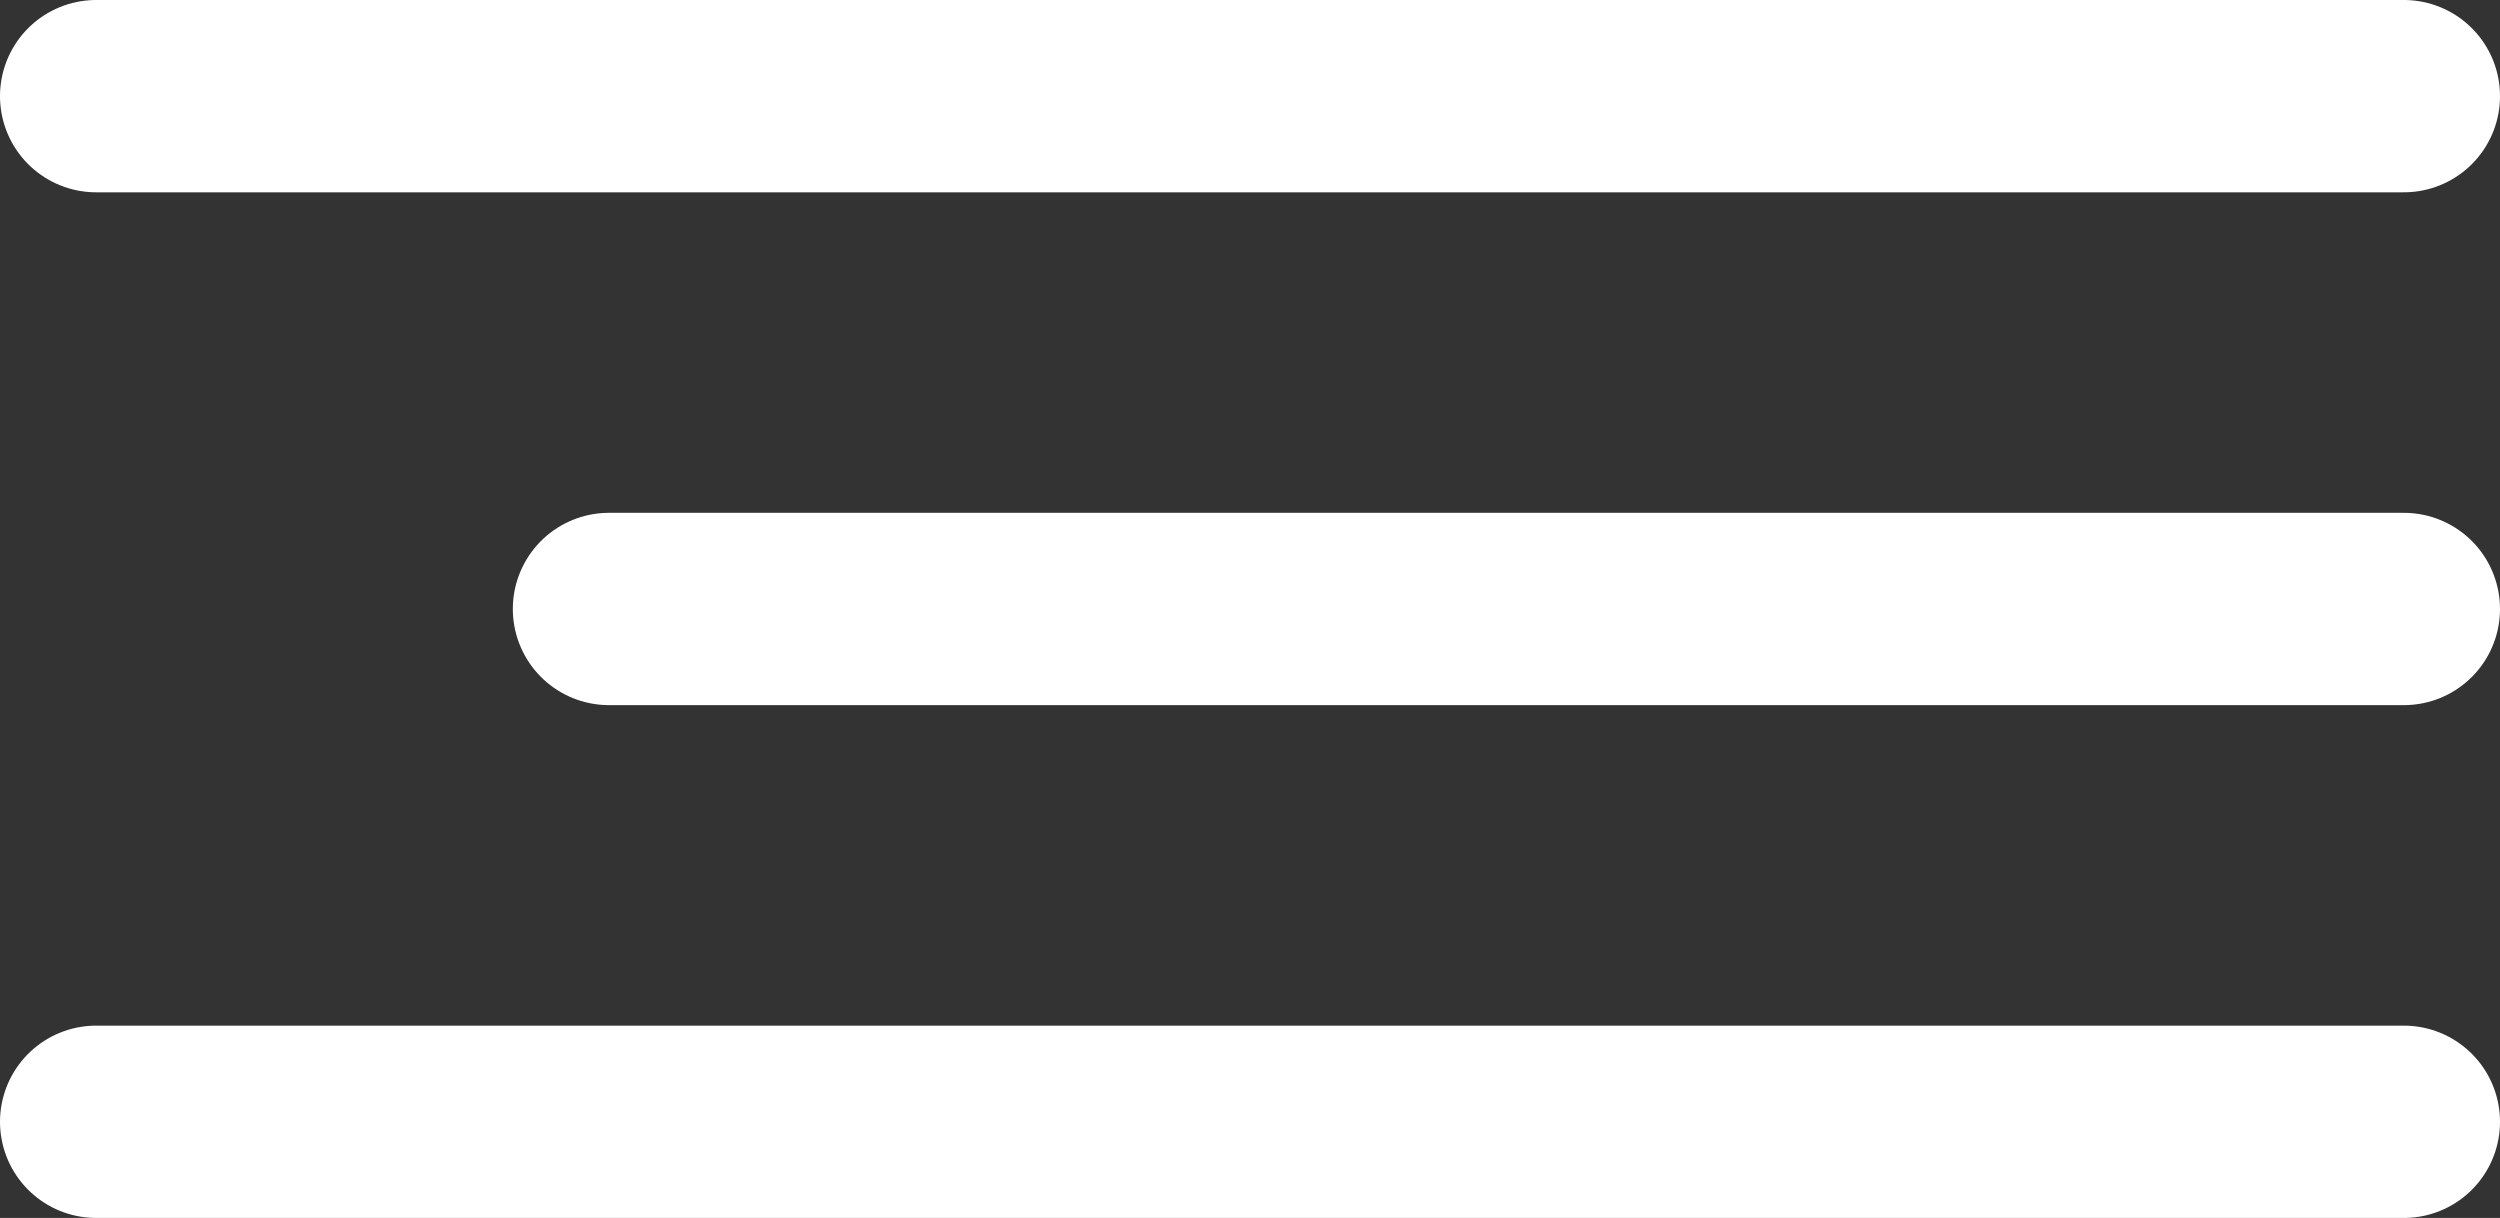 <svg xmlns="http://www.w3.org/2000/svg" width="19.5" height="9.5" viewBox="0 0 19.5 9.5">
    <rect x="0" y="0" width="19.5" height="9.5" fill="#333333" stroke="none"/>
    <g id="Component_143_1" data-name="Component 143 – 1" transform="translate(0.75 0.75)">
        <line id="Line_77" data-name="Line 77" x2="18" fill="none" stroke="#fff" stroke-linecap="round"
              stroke-width="1.5"/>
        <line id="Line_78" data-name="Line 78" x2="14" transform="translate(4 4)" fill="none" stroke="#fff"
              stroke-linecap="round" stroke-width="1.5"/>
        <line id="Line_79" data-name="Line 79" x2="18" transform="translate(0 8)" fill="none" stroke="#fff"
              stroke-linecap="round" stroke-width="1.5"/>
    </g>
</svg>
